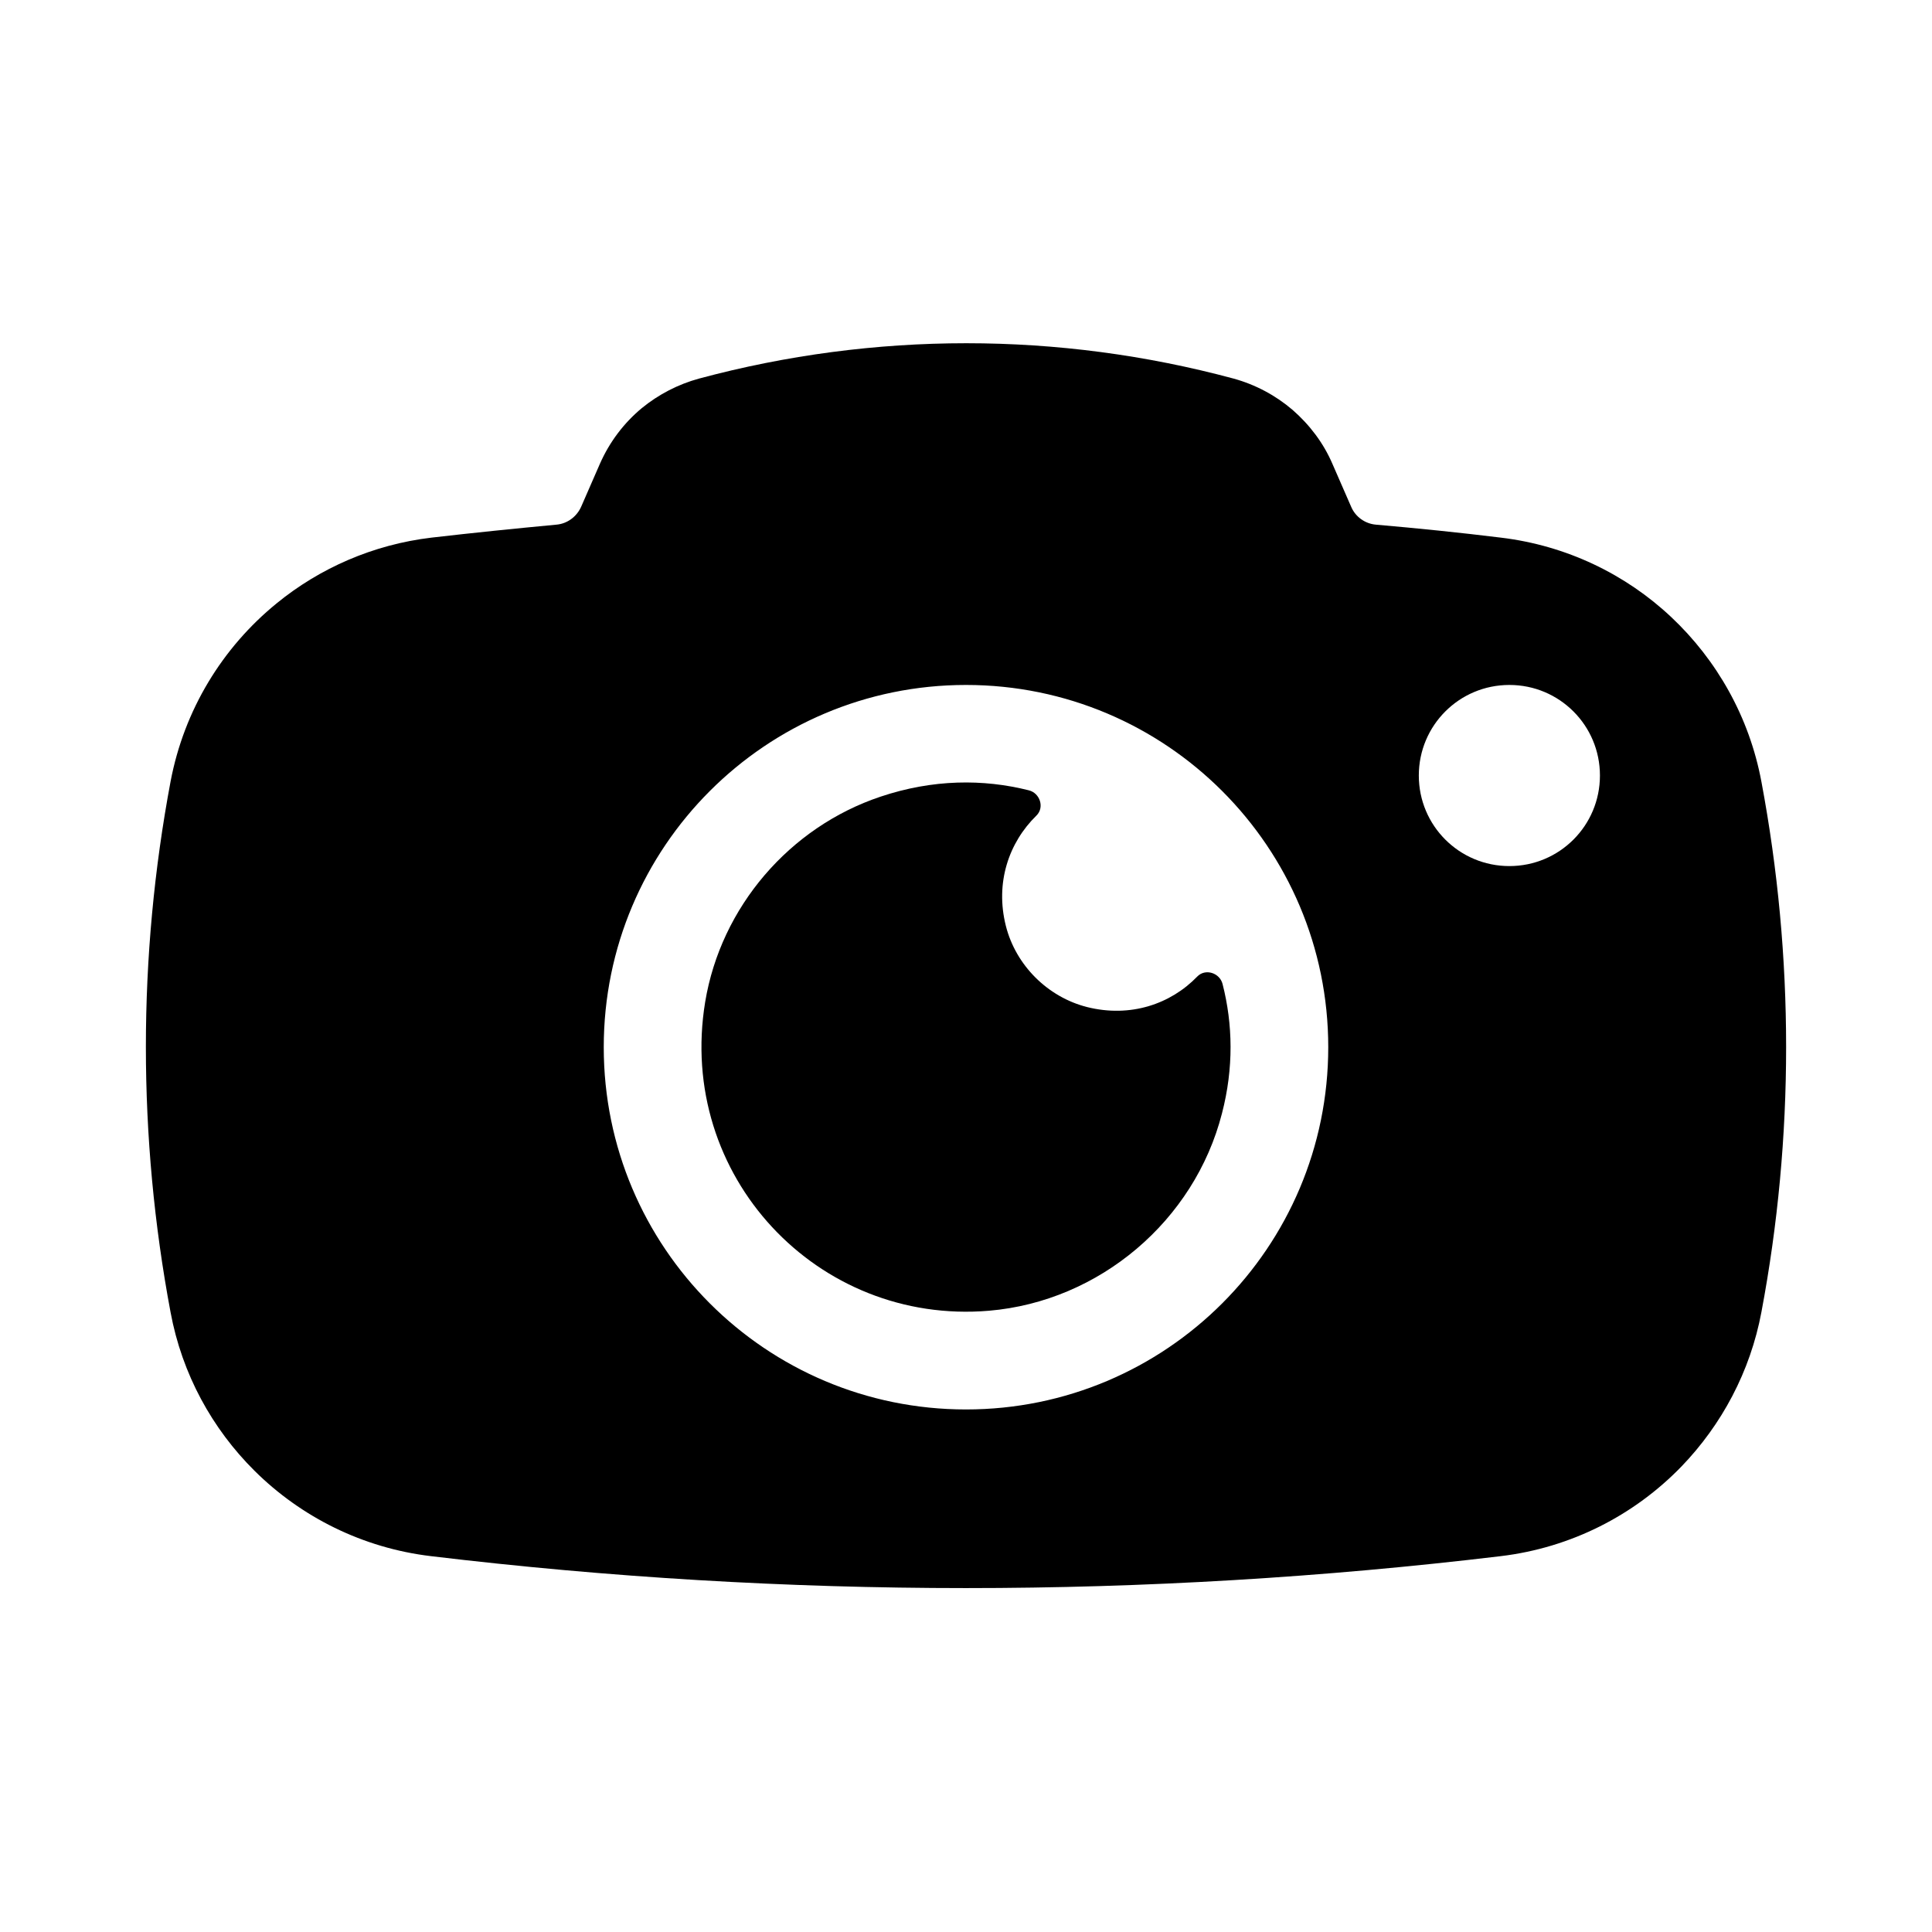 <svg width="64" height="64" viewBox="0 0 64 64" fill="none" xmlns="http://www.w3.org/2000/svg">
<path d="M33.32 30.67C33.65 31.98 34.71 33.03 36.01 33.36C37.45 33.72 38.78 33.26 39.66 32.35C39.93 32.07 40.41 32.23 40.5 32.6C40.84 33.93 40.87 35.38 40.48 36.88C39.57 40.44 36.42 43.11 32.76 43.42C27.08 43.9 22.41 38.95 23.36 33.19C23.88 30.05 26.15 27.4 29.17 26.39C30.9 25.81 32.57 25.8 34.08 26.18C34.45 26.27 34.61 26.75 34.33 27.02C33.42 27.91 32.96 29.24 33.32 30.67Z" fill="black"/>
<path fill-rule="evenodd" clip-rule="evenodd" d="M55.36 20.44C56.87 21.86 57.95 23.75 58.35 25.9C59.44 31.71 59.44 37.67 58.35 43.46C57.98 45.44 57.03 47.2 55.7 48.58C54.14 50.19 52.05 51.27 49.71 51.55C37.94 52.96 26.05 52.96 14.28 51.55C12.01 51.28 9.97 50.25 8.43 48.72C7.03 47.33 6.03 45.52 5.65 43.47C4.56 37.66 4.56 31.7 5.65 25.89C6.1 23.51 7.37 21.45 9.16 19.99C10.59 18.82 12.36 18.04 14.29 17.81C15.67 17.65 17.05 17.51 18.43 17.38C18.79 17.35 19.1 17.12 19.25 16.79L19.87 15.37C20.19 14.64 20.67 14.01 21.26 13.52C21.81 13.07 22.46 12.73 23.16 12.54C26.06 11.76 29.04 11.37 32.01 11.37C34.99 11.37 37.96 11.76 40.86 12.54C41.59 12.74 42.26 13.1 42.82 13.58C43.38 14.07 43.84 14.67 44.14 15.37L44.76 16.79C44.9 17.12 45.22 17.35 45.58 17.38C46.96 17.5 48.34 17.64 49.72 17.81C51.89 18.07 53.85 19.02 55.36 20.44ZM20 34.69C20 41.32 25.37 46.69 32 46.69C38.63 46.69 44 41.32 44 34.69C44 28.06 38.63 22.69 32 22.69C25.37 22.69 20 28.06 20 34.69ZM47 25.69C47 27.35 48.34 28.69 50 28.69C51.66 28.69 53 27.35 53 25.69C53 24.03 51.66 22.69 50 22.69C48.34 22.69 47 24.03 47 25.69Z" fill="black"/>
</svg>
